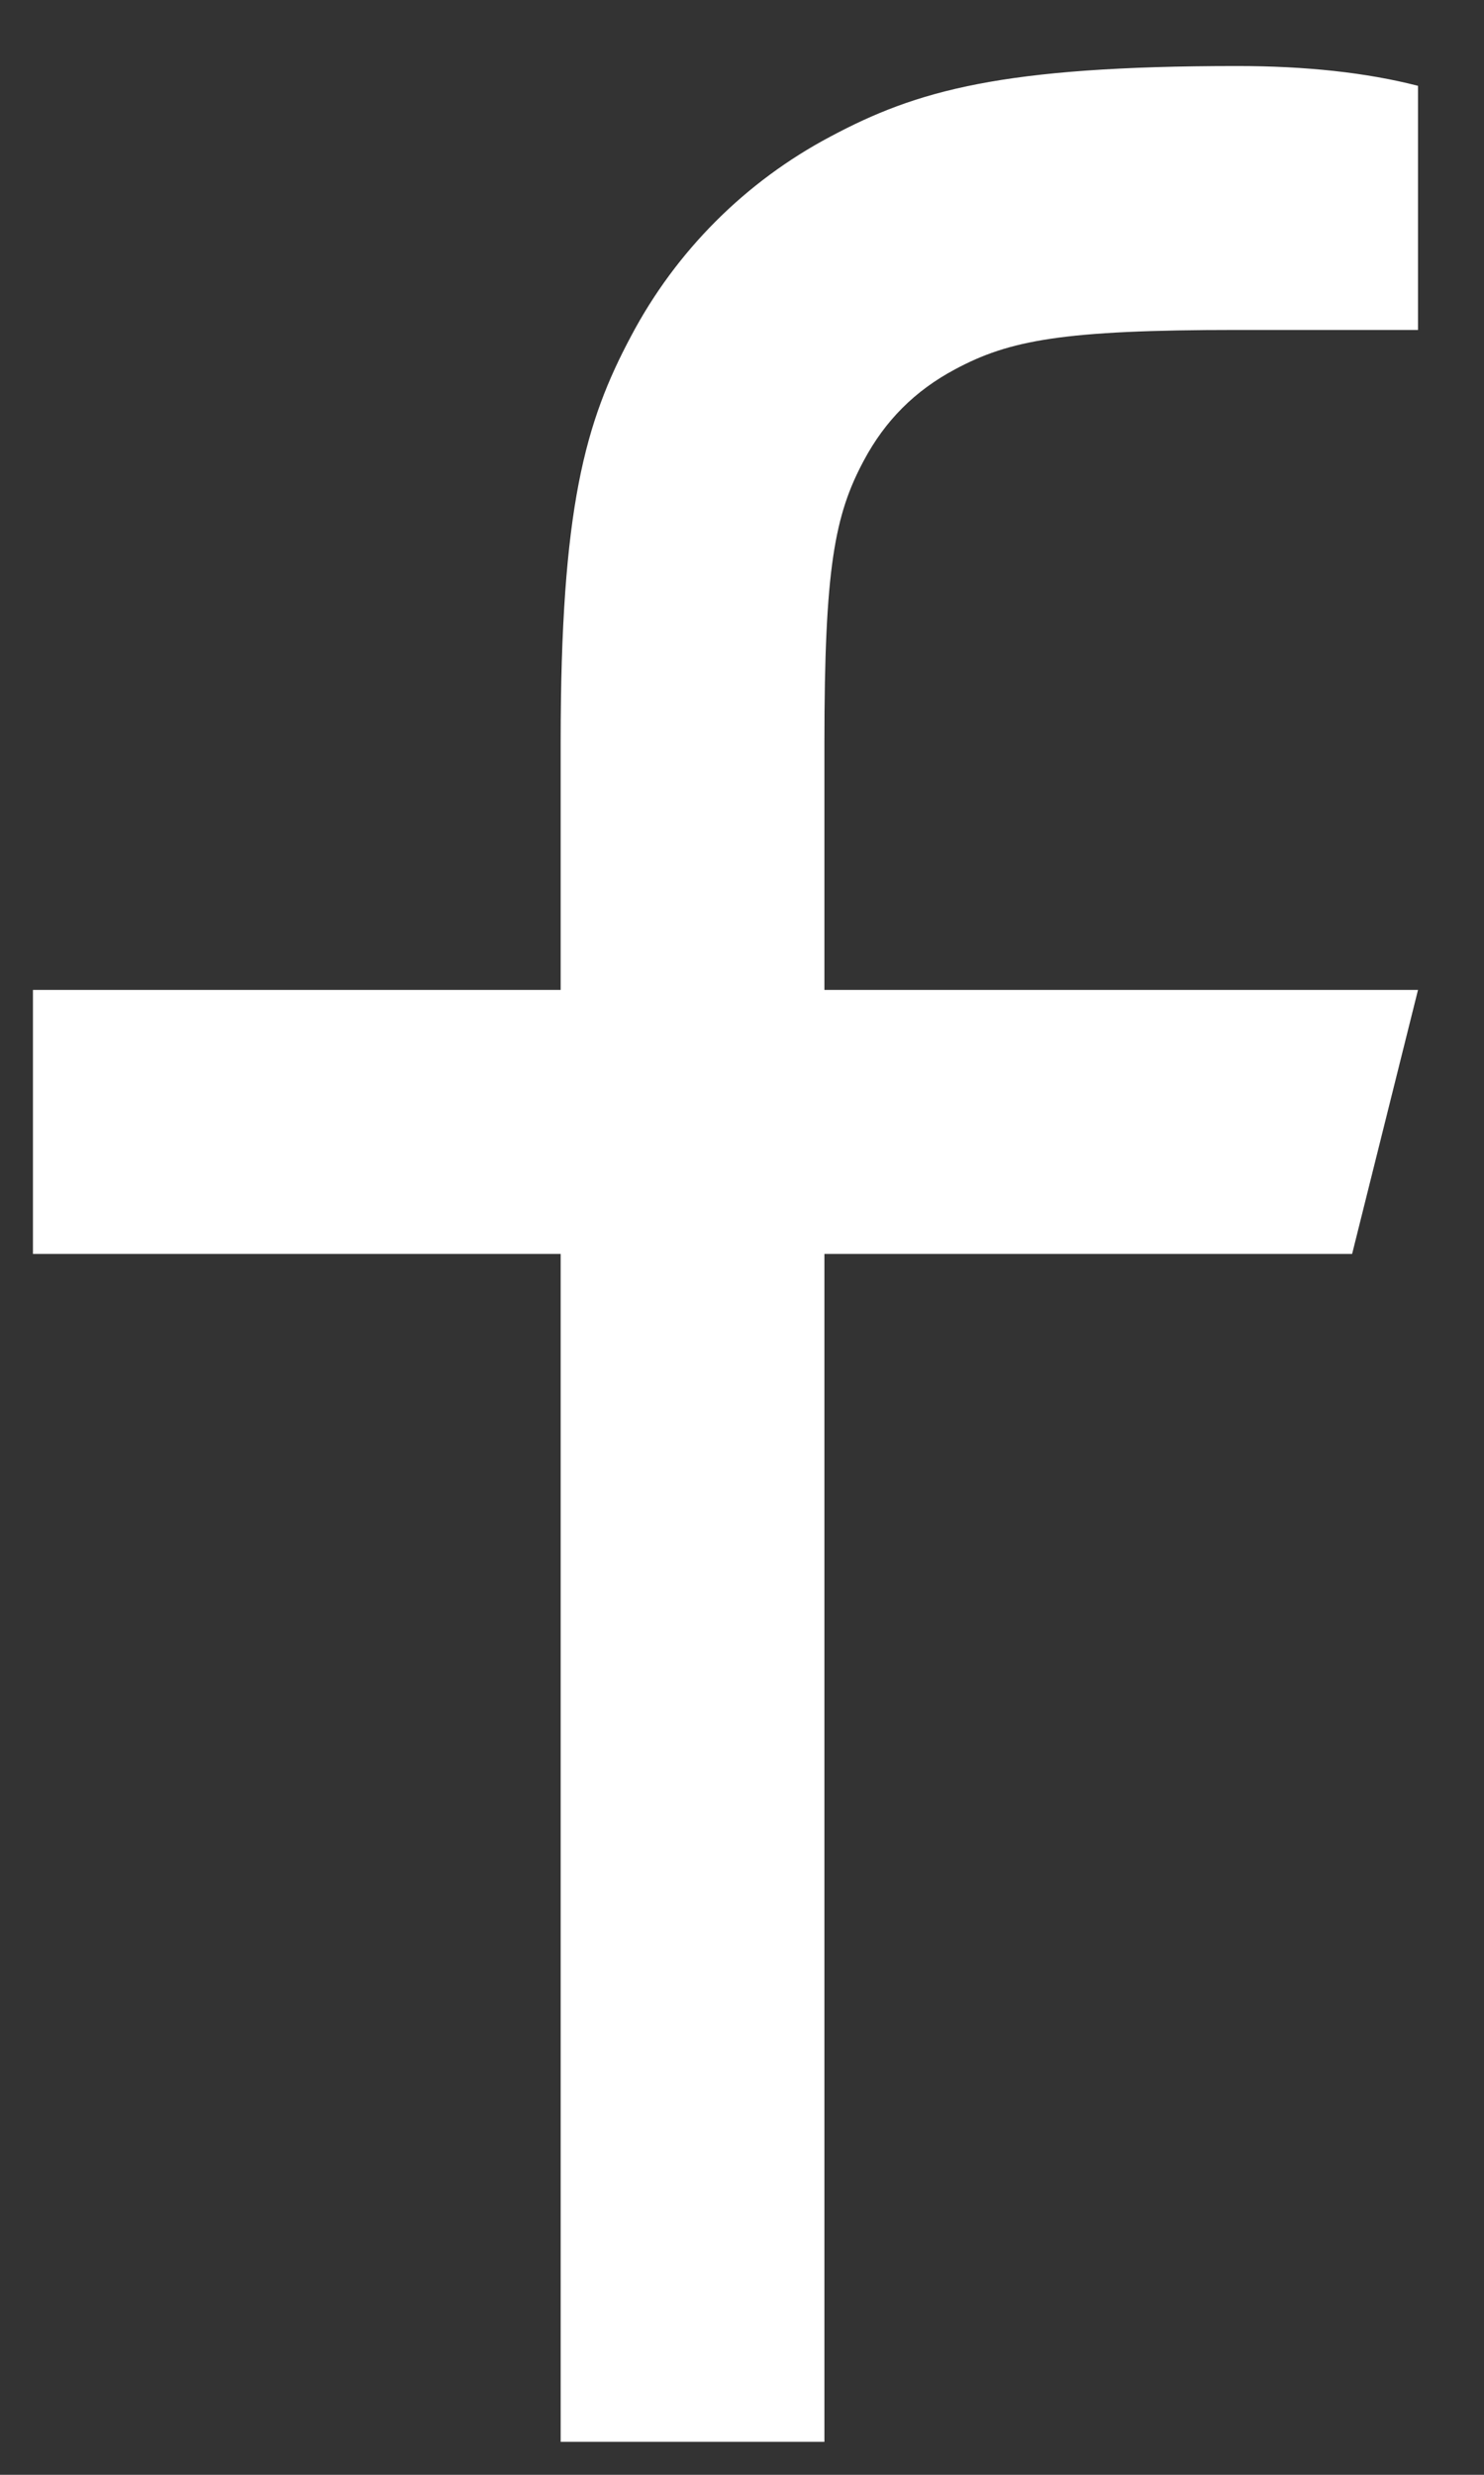<svg viewBox="0 0 15 25" fill="none" xmlns="http://www.w3.org/2000/svg">
<rect x="0" y="0" width="15" height="25" fill="#333333" stroke="none"/>
<path d="M8.333 10H14.333L13.667 12.667H8.333V24.667H5.667V12.667H0.333V10H5.667V7.504C5.667 5.127 5.915 4.264 6.379 3.395C6.833 2.536 7.536 1.833 8.395 1.379C9.264 0.915 10.127 0.667 12.504 0.667C13.2 0.667 13.811 0.733 14.333 0.867V3.333H12.504C10.739 3.333 10.201 3.437 9.653 3.731C9.248 3.947 8.947 4.248 8.731 4.653C8.437 5.201 8.333 5.739 8.333 7.504V10Z" fill="white"/>
</svg>
